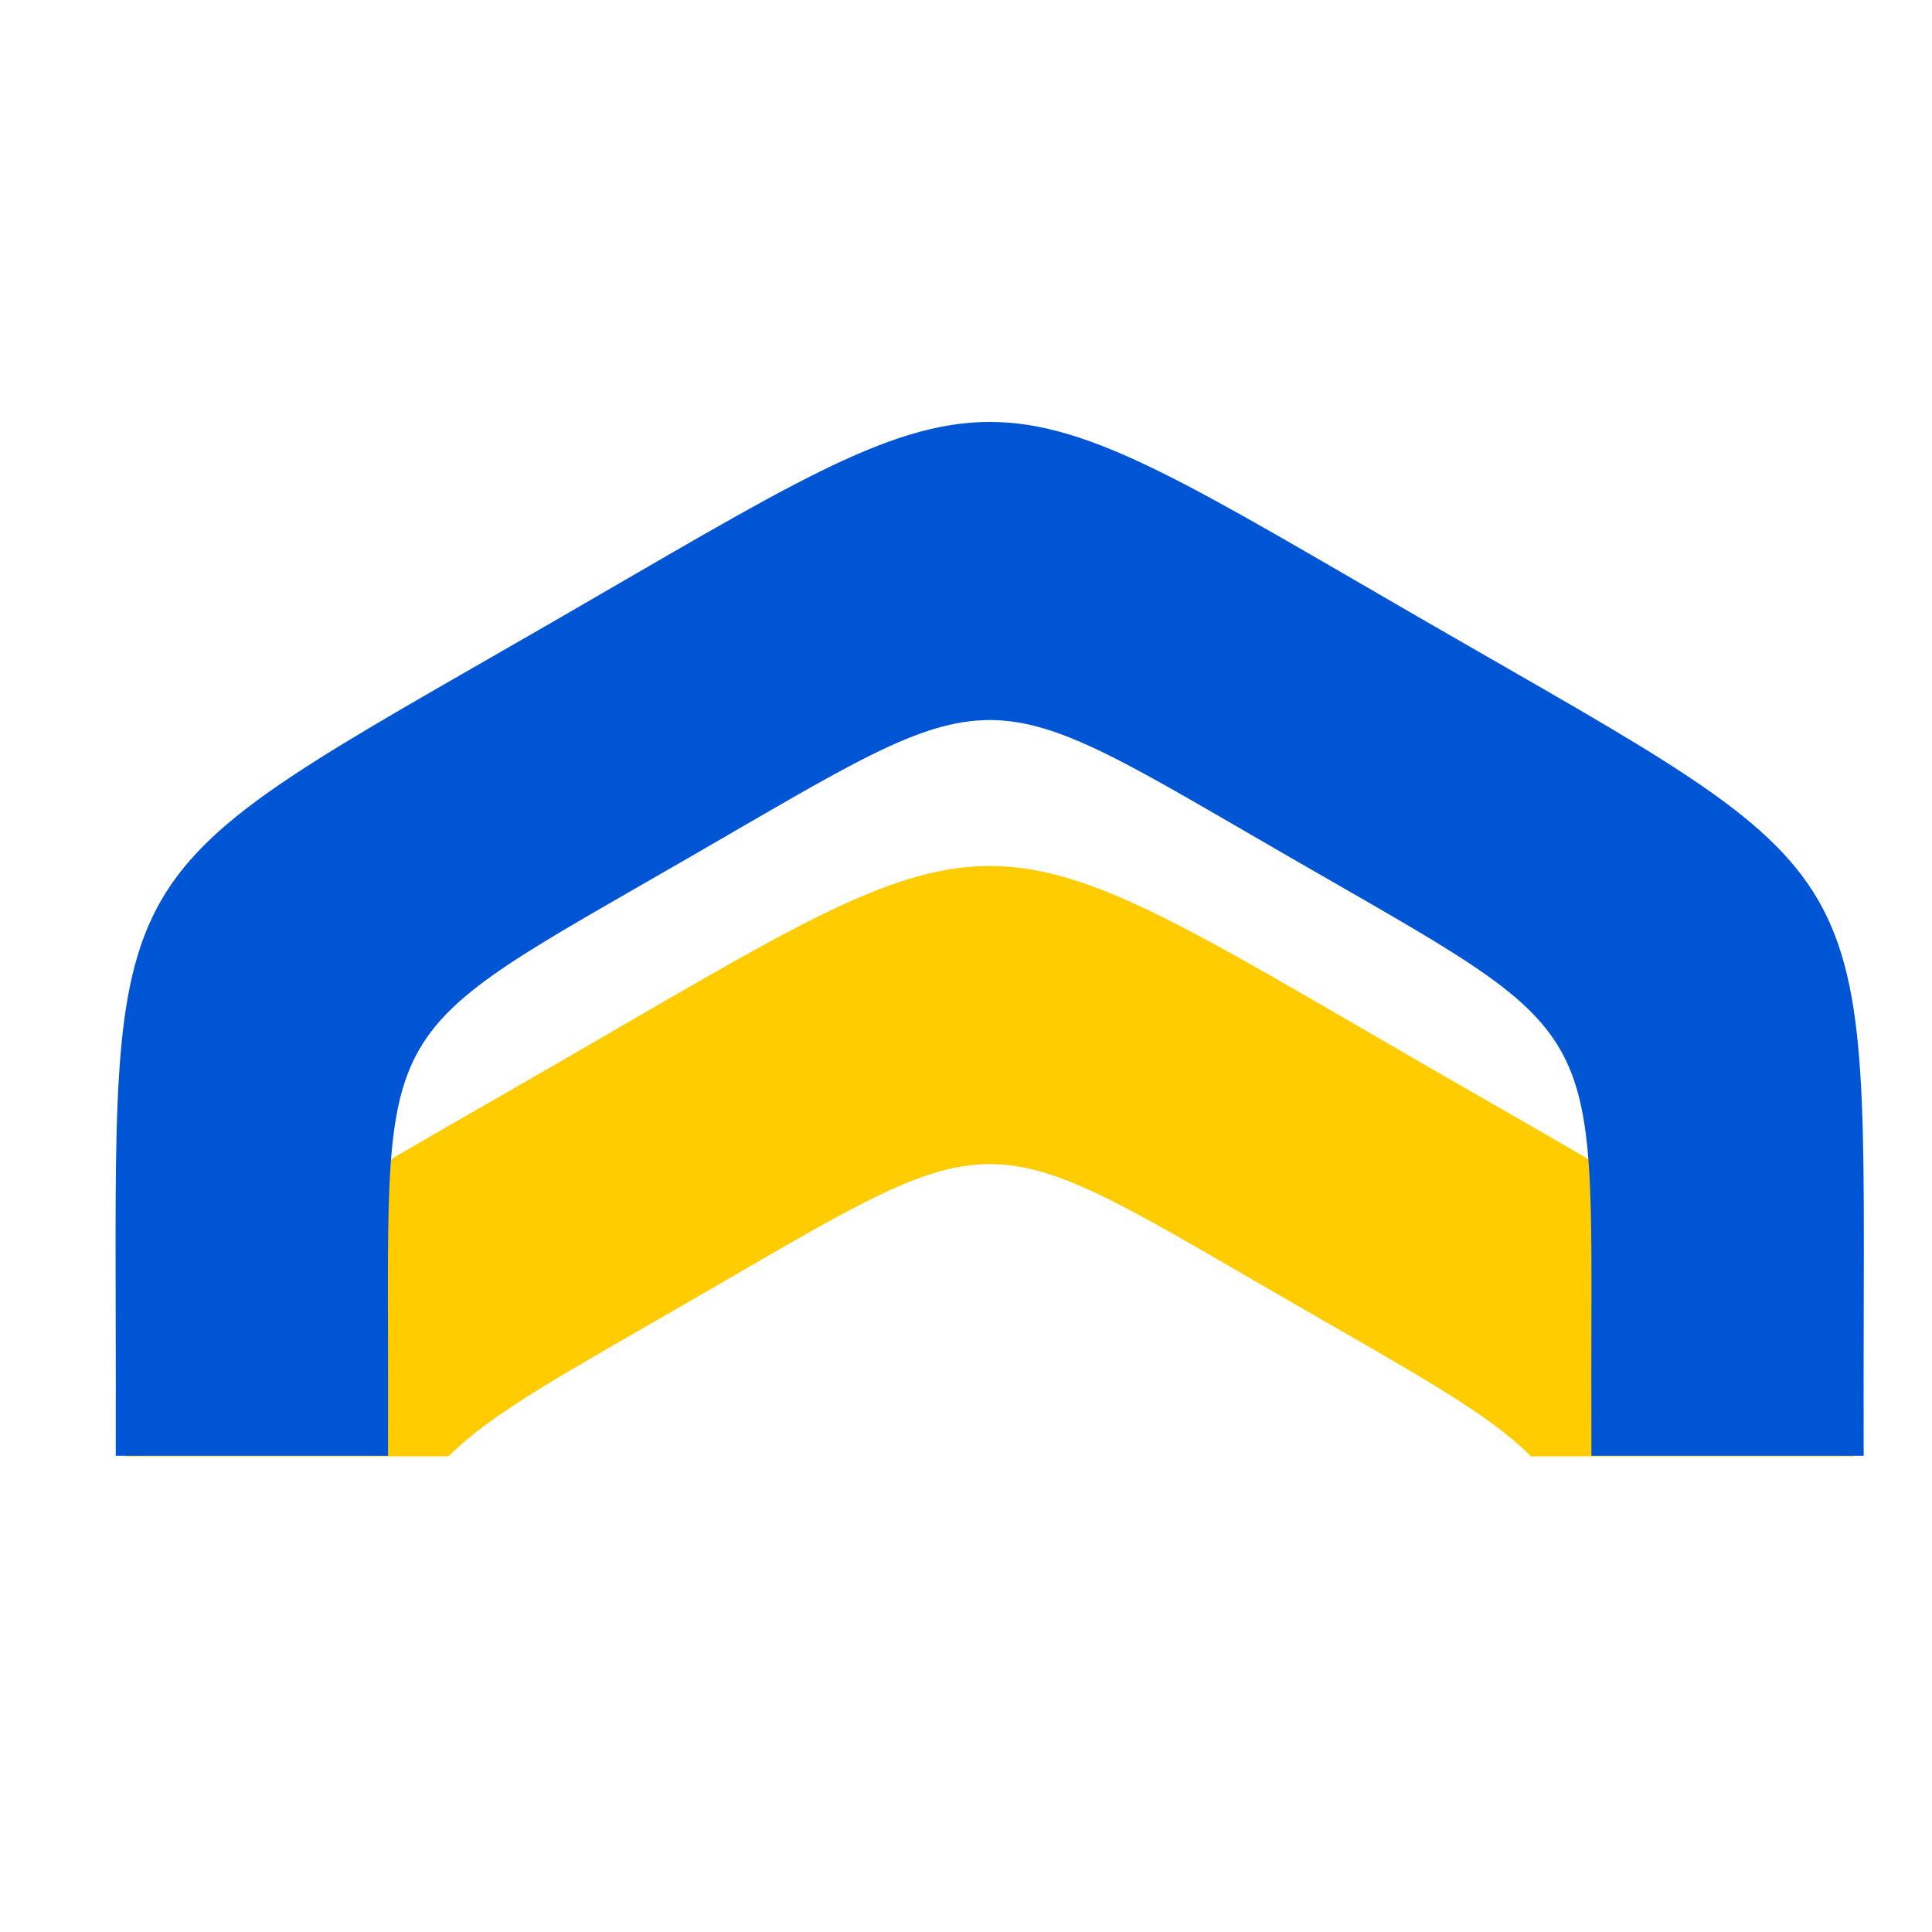 <?xml version="1.0" encoding="UTF-8" standalone="no"?>
<!-- Created with Inkscape (http://www.inkscape.org/) -->

<svg
   width="64"
   height="64"
   viewBox="0 0 16.933 16.933"
   version="1.1"
   id="svg1008"
   inkscape:version="1.1.2 (0a00cf5339, 2022-02-04)"
   sodipodi:docname="icon_mecssol.svg"
   xmlns:inkscape="http://www.inkscape.org/namespaces/inkscape"
   xmlns:sodipodi="http://sodipodi.sourceforge.net/DTD/sodipodi-0.dtd"
   xmlns="http://www.w3.org/2000/svg"
   xmlns:svg="http://www.w3.org/2000/svg">
  <sodipodi:namedview
     id="namedview1010"
     pagecolor="#ffffff"
     bordercolor="#666666"
     borderopacity="1.0"
     inkscape:pageshadow="2"
     inkscape:pageopacity="0.0"
     inkscape:pagecheckerboard="0"
     inkscape:document-units="mm"
     showgrid="false"
     units="px"
     inkscape:zoom="5.1241863"
     inkscape:cx="42.055458"
     inkscape:cy="19.027411"
     inkscape:window-width="1862"
     inkscape:window-height="1016"
     inkscape:window-x="58"
     inkscape:window-y="27"
     inkscape:window-maximized="1"
     inkscape:current-layer="layer1" />
  <defs
     id="defs1005" />
  <g
     inkscape:label="Capa 1"
     inkscape:groupmode="layer"
     id="layer1">
    <rect
       style="fill:#ffffff;stroke-width:1.193;stroke-linecap:round;stroke-linejoin:round;opacity:0"
       id="rect1120"
       width="16.933"
       height="16.933"
       x="0"
       y="0"
       inkscape:export-filename="/var/www/mecssol.pe/wp-content/themes/mecssol/assets/icon_mecssol.png"
       inkscape:export-xdpi="96.041496"
       inkscape:export-ydpi="96.041496" />
    <g
       id="g1572"
       transform="matrix(0.632,0,0,0.632,-4.674,-1.928)"
       inkscape:export-filename="/var/www/mecssol.pe/wp-content/themes/mecssol/assets/icon_mecssol.png"
       inkscape:export-xdpi="96.041496"
       inkscape:export-ydpi="96.041496">
      <g
         id="g856"
         transform="matrix(0.194,0,0,-0.194,21.121,15.06)">
        <path
           d="m 0,0 c -7.367,0 -14.734,-4.766 -31.234,-14.293 -22.324,-12.887 -28.734,-15.672 -30.547,-27.91 h 23.094 c 3.066,3.093 8.261,5.902 17.187,11.058 22.719,13.113 20.285,13.113 43.004,0 8.926,-5.156 14.125,-7.965 17.188,-11.058 H 61.778 C 59.965,-29.965 53.559,-27.18 31.235,-14.293 14.735,-4.766 7.367,0 0,0"
           style="fill:#ffcc00;fill-opacity:1;fill-rule:nonzero;stroke:none"
           id="path858" />
      </g>
      <g
         id="g860"
         transform="matrix(0.194,0,0,-0.194,21.121,8.902)">
        <path
           d="m 0,0 c -7.367,0 -14.734,-4.766 -31.234,-14.293 -33,-19.051 -31.238,-15.992 -31.238,-54.098 0,-2.105 0,-3.676 -0.004,-5.515 h 19.465 c 0.003,1.761 0.003,3.41 0.003,5.515 0,26.235 -1.214,24.125 21.504,37.246 22.719,13.114 20.289,13.114 43.008,0 22.715,-13.121 21.5,-11.011 21.5,-37.246 0,-2.031 0.004,-3.808 0.008,-5.515 h 19.461 c -0.004,1.839 -0.004,3.41 -0.004,5.515 0,38.106 1.77,35.047 -31.23,54.098 C 14.739,-4.766 7.371,0 0.004,0 Z"
           style="fill:#0055d4;fill-opacity:1;fill-rule:nonzero;stroke:none"
           id="path862" />
      </g>
    </g>
  </g>
</svg>
